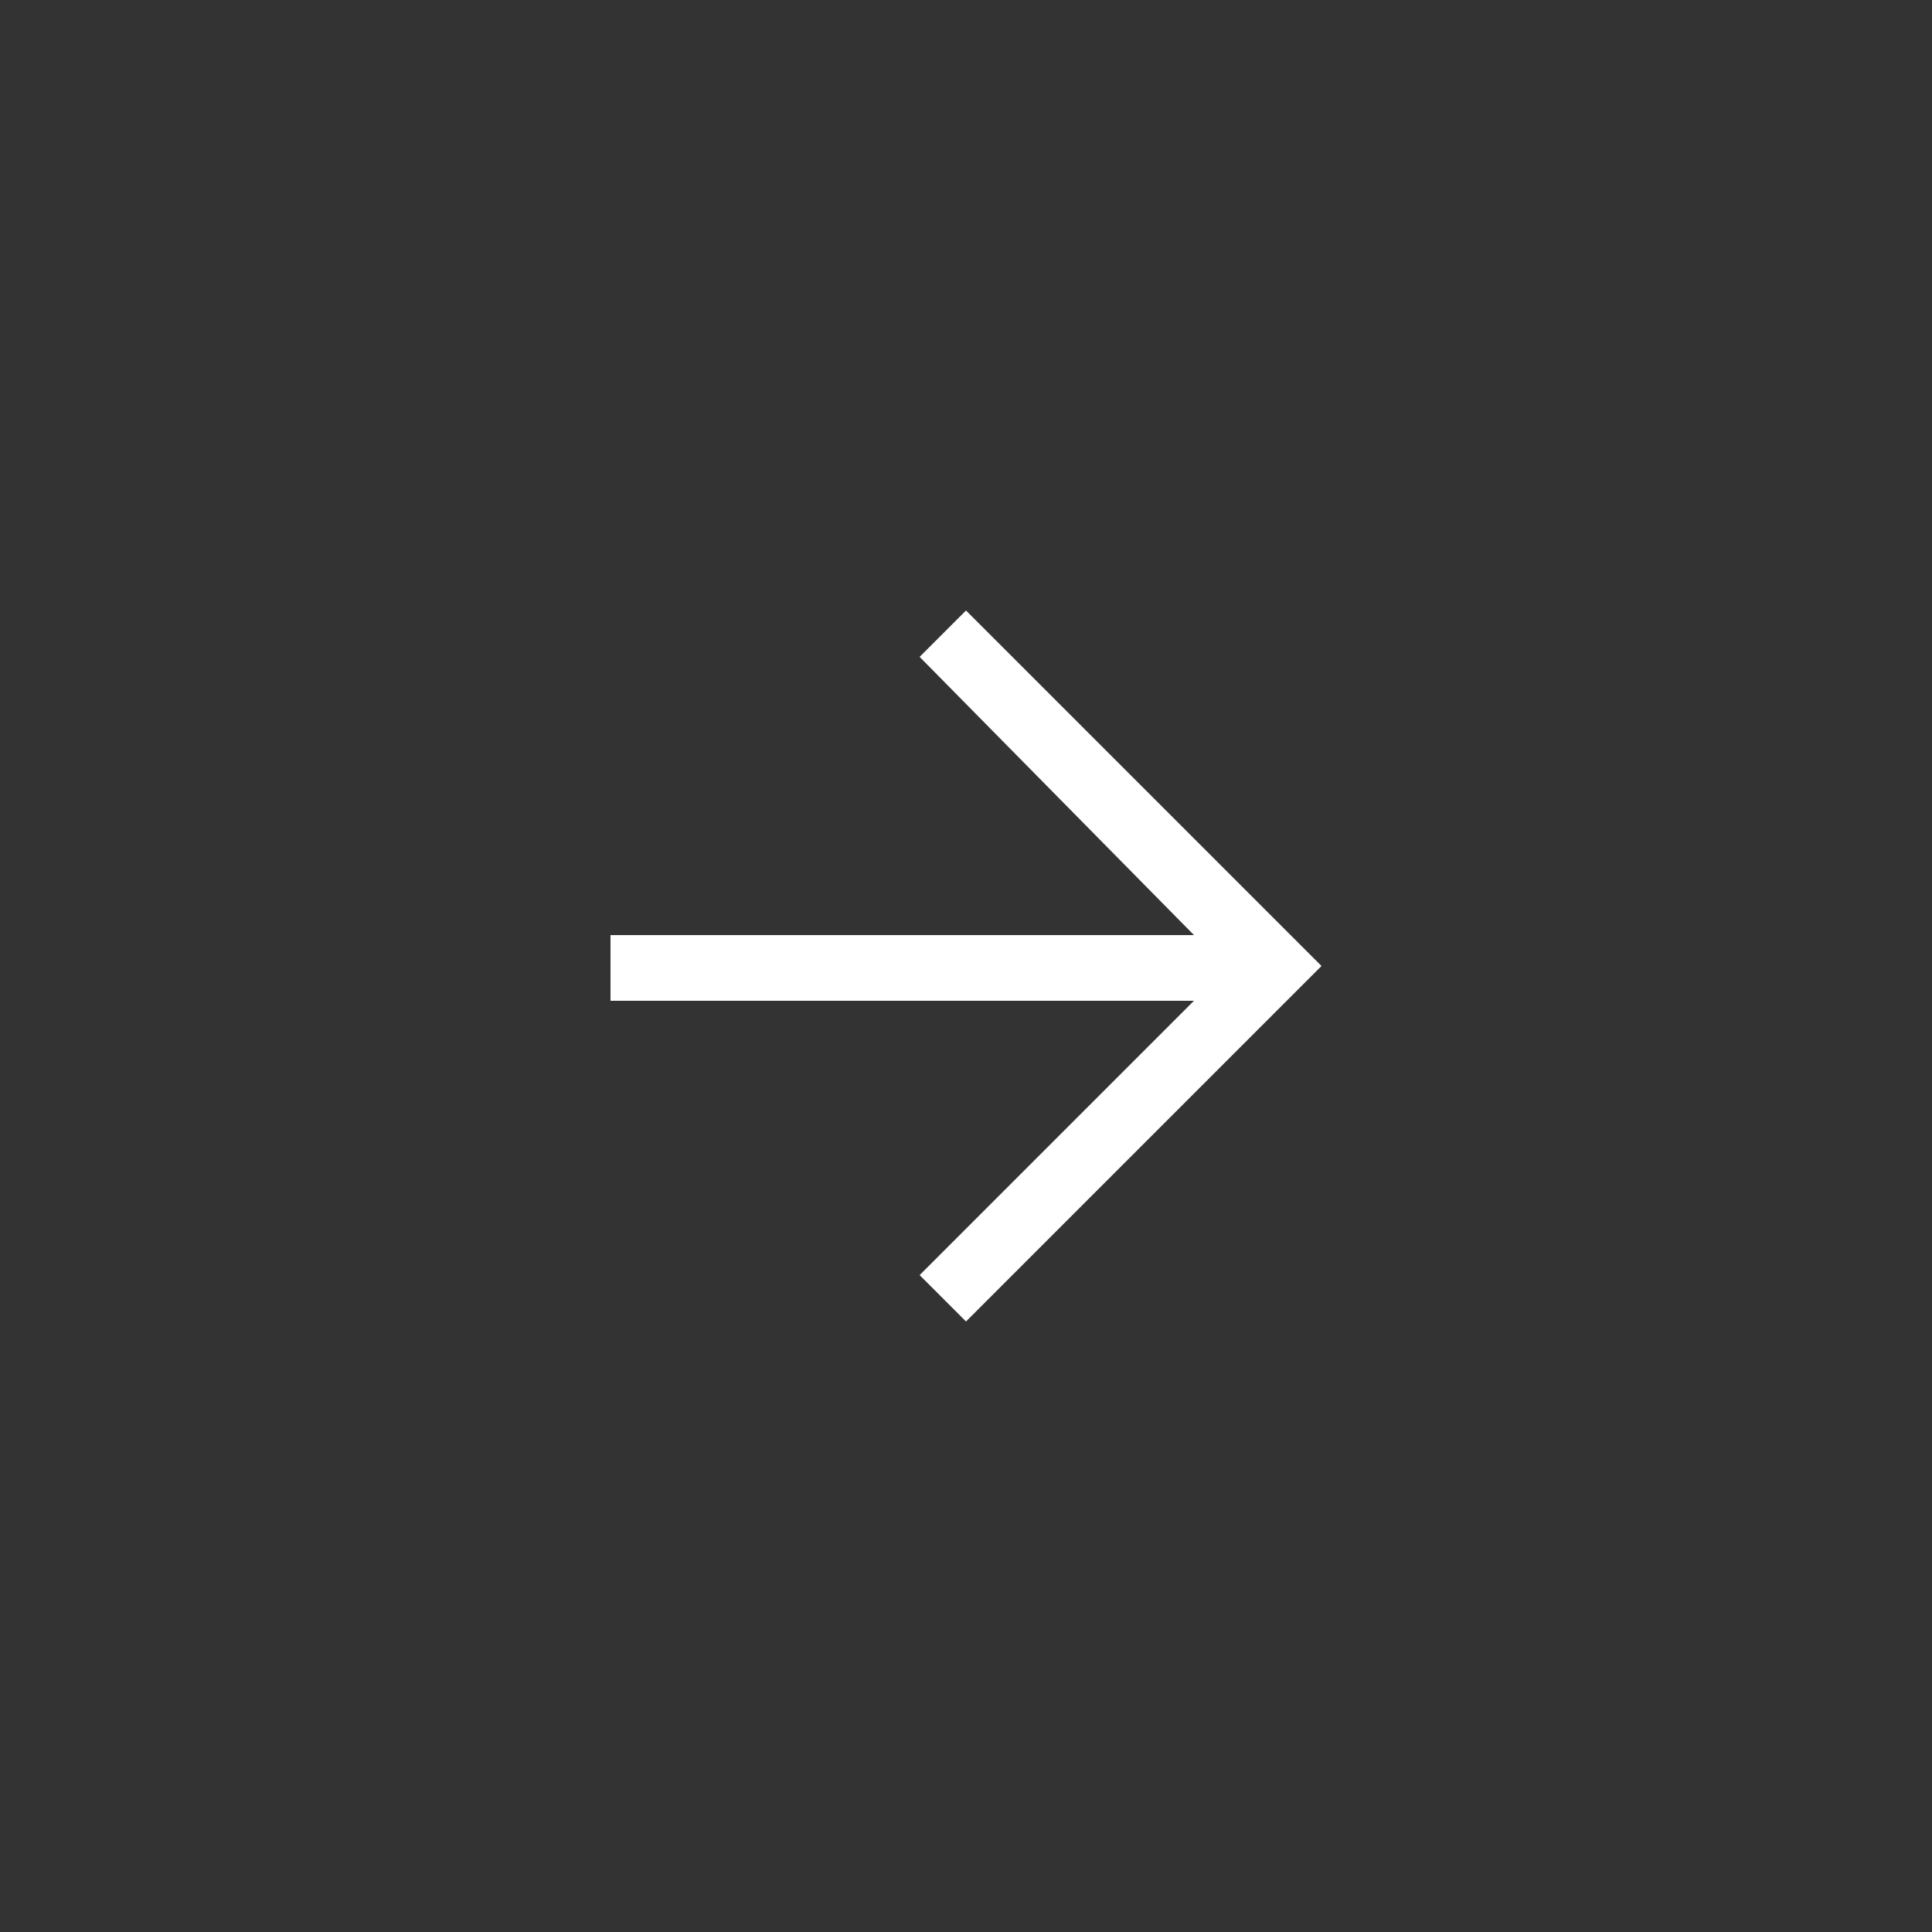 <?xml version="1.0" encoding="utf-8"?>
<!-- Generator: Adobe Illustrator 26.0.1, SVG Export Plug-In . SVG Version: 6.00 Build 0)  -->
<svg version="1.1" xmlns="http://www.w3.org/2000/svg" xmlns:xlink="http://www.w3.org/1999/xlink" x="0px" y="0px"
	 viewBox="0 0 50 50" style="enable-background:new 0 0 50 50;" xml:space="preserve">
<rect x="0" y="0" width="50" height="50" fill="#333333" stroke="none"/>
<style type="text/css">
	.st0{fill:url(#SVGID_1_);}
	.st1{fill:none;stroke:#E0E0E0;stroke-miterlimit:10;}
	.st2{fill:url(#);}
	.st3{fill:#FFFFFF;}
	.st4{fill:url(#SVGID_00000074411058891612884720000004390395729100408254_);}
	.st5{fill:url(#SVGID_00000051342070320067991990000011889750003844722111_);}
	
		.st6{fill:none;stroke:url(#SVGID_00000006708632032495233250000011825122636963843239_);stroke-width:2.835;stroke-miterlimit:10;}
	
		.st7{fill:none;stroke:url(#SVGID_00000070829856315962635810000014273436308439895229_);stroke-width:2.835;stroke-miterlimit:10;}
	
		.st8{fill:none;stroke:url(#SVGID_00000021085172716551374500000015997554209222462128_);stroke-width:2.835;stroke-miterlimit:10;}
	.st9{fill:url(#SVGID_00000023281621120407583310000012579256704975885242_);}
	.st10{fill:url(#SVGID_00000149370364587191985970000001947866250491437492_);}
	.st11{fill:url(#SVGID_00000147920243575257789610000000410165179934486936_);}
	.st12{fill:url(#SVGID_00000044876299976782831320000006420778032849910428_);}
	.st13{fill:url(#SVGID_00000178915570583307632250000017361890187293927867_);}
	.st14{fill:url(#SVGID_00000006692328285318354050000010923993950127997861_);}
	.st15{fill:url(#SVGID_00000091730431882125548270000004629591905285710004_);}
	.st16{fill:url(#SVGID_00000008848810292242517090000014938736414572041109_);}
	.st17{fill:url(#SVGID_00000055672222252477969100000015135900527429423514_);}
	.st18{fill:url(#SVGID_00000151502724808804176210000010043437918977784708_);}
	.st19{fill:url(#SVGID_00000106832976226813745960000014640373106079521927_);}
	.st20{fill:url(#SVGID_00000135652756971531521870000010223840040132578466_);}
	.st21{fill:url(#SVGID_00000000922548862672904710000003743070104595586442_);}
	.st22{fill:url(#SVGID_00000057833889428103583820000007384068039509908873_);}
	.st23{fill:url(#SVGID_00000040556726790248635250000005083875561450530486_);}
	.st24{fill:url(#SVGID_00000121965932831193983410000008331171664784234147_);}
	.st25{fill:url(#SVGID_00000065785150846167739500000011475268803516288180_);}
	.st26{fill:url(#SVGID_00000168076369606169127700000007933432863953985712_);}
	.st27{fill:url(#SVGID_00000044168477391362965150000003600418858355860366_);}
	.st28{fill:url(#SVGID_00000054985168755867911360000002926575535096820613_);}
	.st29{fill:url(#SVGID_00000178186467155704978790000011430523540241396156_);}
	.st30{fill:url(#SVGID_00000039114286405945031310000015622329702170761871_);}
	.st31{fill:url(#SVGID_00000173161022920751685860000004706815757022583693_);}
	.st32{fill:url(#SVGID_00000080199639717395091270000000629825289442172832_);}
	.st33{fill:url(#SVGID_00000156557193607833668650000017688288798342027397_);}
	.st34{fill:url(#SVGID_00000008114745269928366120000004097149891242306432_);}
	.st35{fill:url(#SVGID_00000086683414983133304020000013548779127895487107_);}
	.st36{fill:url(#SVGID_00000133529468999196398730000011853595448552430218_);}
	.st37{fill:url(#SVGID_00000008146801391980821610000012190061029861928635_);}
	.st38{fill:url(#SVGID_00000075164864877311055280000005254897856304955045_);}
	.st39{fill:url(#SVGID_00000014613748706640366970000001502405285703132830_);}
	.st40{fill:url(#SVGID_00000054951540036414199200000000557852057359439772_);}
	.st41{fill:url(#SVGID_00000103246501447477265360000010585566661407434663_);}
	.st42{fill:url(#SVGID_00000170279498829701093700000006806245884029909145_);}
	.st43{fill:url(#SVGID_00000081645717155902100650000005602053656440961725_);}
	.st44{enable-background:new    ;}
	.st45{fill:url(#SVGID_00000166634640899231107560000011284295762501674413_);}
	.st46{fill:url(#SVGID_00000108273560674463969840000006500787951244045446_);}
	.st47{fill:url(#SVGID_00000011027442476942681100000007344141836930996353_);}
	.st48{fill:url(#SVGID_00000088104921232460373440000017338784410239662991_);}
	.st49{fill:url(#SVGID_00000003826177438336609880000017107219355248801409_);}
	.st50{fill:url(#SVGID_00000115476549278399301710000000798874605448750230_);}
	.st51{fill:url(#SVGID_00000046340474466254300550000000815897636994779041_);}
	.st52{fill:url(#SVGID_00000041978509370059724550000016274725980787902129_);}
	.st53{fill:url(#SVGID_00000062152749102068341280000006786950405875452035_);}
	.st54{fill:url(#SVGID_00000059310312913087704050000008925769202236720005_);}
	.st55{fill:url(#SVGID_00000170997453733852074180000002014497901889878186_);}
	.st56{fill:url(#SVGID_00000094593819268744921140000002019279323792434339_);}
	.st57{fill:url(#SVGID_00000174596497411155727660000010009117230674960295_);}
	.st58{fill:url(#SVGID_00000103248398608606220830000006492413384441468555_);}
	.st59{fill:url(#SVGID_00000000915644652090750110000003748332312262037153_);}
	.st60{fill:url(#SVGID_00000119835297411823148900000000900585800049281933_);}
	.st61{fill:url(#SVGID_00000165929733399883084120000002416402181783083658_);}
	.st62{fill:url(#SVGID_00000051366163454098287320000015142550676066402975_);}
	.st63{fill:url(#SVGID_00000145759911222632851060000007828494382587269286_);}
	.st64{fill:url(#SVGID_00000040565826949032858120000012226167907565916545_);}
	.st65{fill:url(#SVGID_00000023277564405221615990000002363000400956944268_);}
	.st66{fill:url(#SVGID_00000046298993608370479550000004542359098196880521_);}
	.st67{fill:url(#SVGID_00000098191273756313087920000000587818071896516798_);}
	.st68{fill:url(#SVGID_00000148652716921232442780000000372324228558808757_);}
	.st69{fill:url(#SVGID_00000122696300655231238780000012768732366404648086_);}
	.st70{fill:url(#SVGID_00000081614199346195769640000009434383942974620318_);}
	.st71{fill:url(#SVGID_00000091014341355613017650000012742547891537997480_);}
	.st72{fill:url(#SVGID_00000138572326295996284520000015094321358599544209_);}
	.st73{fill:url(#SVGID_00000140721776109798320670000008645707428806099328_);}
	.st74{fill:url(#SVGID_00000139267774595112157760000007949219688388594621_);}
	.st75{fill:url(#SVGID_00000085957661969919784210000013190562318601607580_);}
	
		.st76{clip-path:url(#SVGID_00000163071540006746419090000008404828616670177414_);fill:url(#SVGID_00000047019620730937649810000006913509662993965464_);}
	
		.st77{clip-path:url(#SVGID_00000163071540006746419090000008404828616670177414_);fill:url(#SVGID_00000175290318503618246400000012843813863832168893_);}
	.st78{fill:url(#SVGID_00000176723077285692722120000010357747562286555265_);}
	.st79{fill:url(#SVGID_00000121959508633641035060000017343327582878397582_);}
	.st80{fill:url(#SVGID_00000122710164395633910770000003824991156605275289_);}
	.st81{fill:url(#SVGID_00000161633685873542478030000017153978392417870512_);}
	.st82{fill:url(#SVGID_00000104696310266035383830000002551842069428786616_);}
	.st83{fill:url(#SVGID_00000031911142699711034690000004023773420967468454_);}
	.st84{fill:url(#SVGID_00000026854546670785608660000018377200751307766969_);}
	.st85{fill:url(#SVGID_00000041275504123519176560000000403671545640347835_);}
	.st86{fill:url(#SVGID_00000034075416440834772290000014051594137739993763_);}
	.st87{fill:url(#SVGID_00000138563651914598787510000008897933440569175731_);}
	.st88{fill:url(#SVGID_00000083799794766428660300000012545903572565498785_);}
	.st89{fill:url(#SVGID_00000101086139122786590260000001524464445185518778_);}
	.st90{fill:url(#SVGID_00000098930438334327672880000005169205111390826158_);}
	.st91{fill:url(#SVGID_00000181078956215350938240000018190430939225198509_);}
	.st92{fill:url(#SVGID_00000095312514034139186360000012373367191763296915_);}
	.st93{fill:url(#SVGID_00000106108874201380439090000016031215552449563822_);}
	.st94{fill:url(#SVGID_00000119805614392933653710000005368496598707274381_);}
	.st95{fill:url(#SVGID_00000137823577561756200920000011990482164115175077_);}
	.st96{fill:url(#SVGID_00000119832667555783699390000002509732959700918455_);}
	.st97{fill:url(#SVGID_00000087410188546863313370000011727592938723564714_);}
	.st98{fill:url(#SVGID_00000008150228912520401670000011858258795603881918_);}
	.st99{fill:url(#SVGID_00000142871469669386715260000013700787771218232461_);}
	.st100{fill:url(#SVGID_00000111894821361624092570000010172127831333273012_);}
	.st101{fill:url(#SVGID_00000062900934224356102670000003460316282088045705_);}
	.st102{fill:url(#SVGID_00000181080112132267358880000006038903221569998772_);}
	.st103{fill:url(#SVGID_00000165934370326831349160000009871323801358818999_);}
	
		.st104{clip-path:url(#SVGID_00000166670969838993613910000015032649525830522275_);fill:url(#SVGID_00000080914098301922604580000008701851312772588451_);}
	
		.st105{clip-path:url(#SVGID_00000166670969838993613910000015032649525830522275_);fill:url(#SVGID_00000057861102867791543180000015798454136689445773_);}
	.st106{fill:url(#SVGID_00000026158063481465942570000011985631747826642061_);}
	.st107{fill:url(#SVGID_00000026855199720924271760000002918980189266577043_);}
	.st108{fill:url(#SVGID_00000134226936408665633630000005029957997371688886_);}
	.st109{fill:#FFFFFF;fill-opacity:0;}
</style>
<g id="圖層_1">
</g>
<g id="圖層_2">
	<path class="st109" d="M25,50L25,50C11.2,50,0,38.8,0,25v0C0,11.2,11.2,0,25,0h0c13.8,0,25,11.2,25,25v0C50,38.8,38.8,50,25,50z"/>
	<path class="st3" d="M30.9,25.9H15.8v-1.7h15.1L23.8,17l1.2-1.2l9.2,9.2L25,34.2L23.8,33L30.9,25.9z"/>
</g>
</svg>
